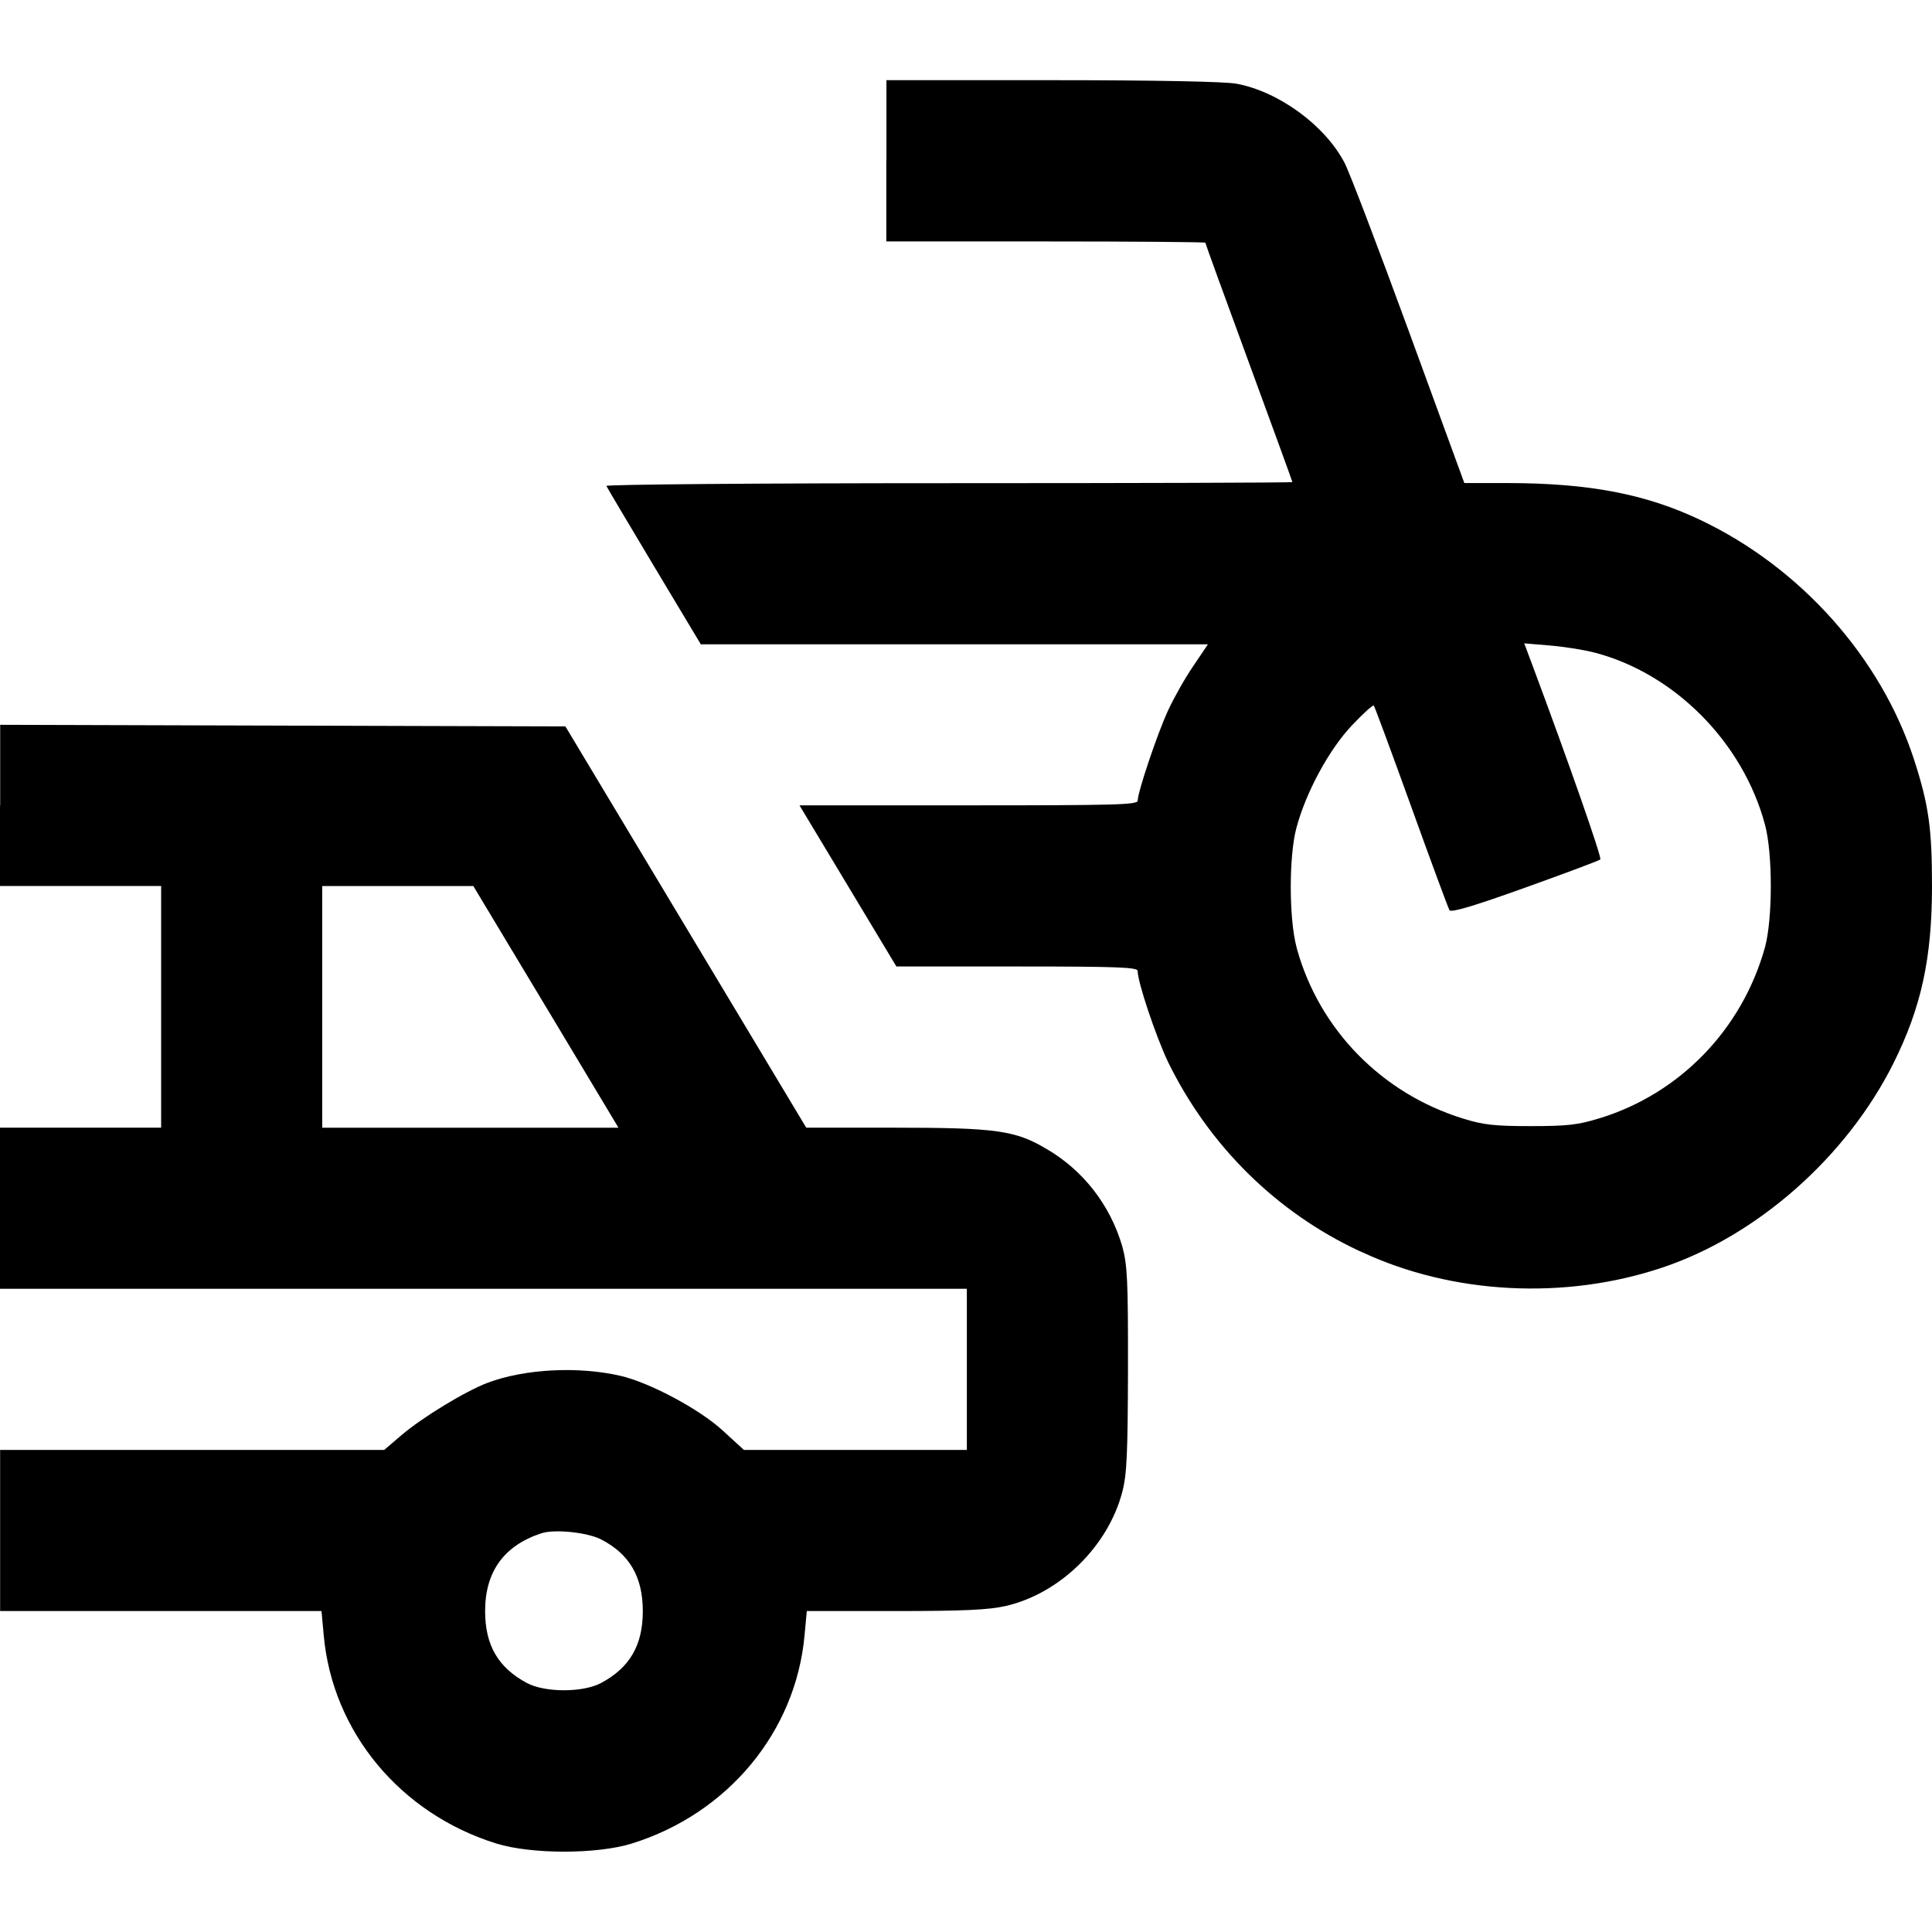 <!-- Generated by IcoMoon.io -->
<svg version="1.1" xmlns="http://www.w3.org/2000/svg" width="32" height="32" viewBox="0 0 32 32">
<title>transports</title>
<path d="M14.68 2.665v1.334h2.642c1.452 0 2.642 0.010 2.642 0.021s0.323 0.903 0.721 1.984c0.396 1.079 0.721 1.971 0.721 1.981s-2.561 0.018-5.69 0.018c-3.153 0-5.682 0.021-5.672 0.046s0.367 0.625 0.791 1.334l0.773 1.289h8.399l-0.243 0.36c-0.135 0.197-0.322 0.528-0.416 0.733-0.178 0.383-0.504 1.353-0.504 1.496 0 0.069-0.357 0.078-2.801 0.078h-2.801l1.605 2.669h1.998c1.669 0 1.998 0.013 1.998 0.074 0 0.184 0.295 1.065 0.503 1.507 0.683 1.395 1.798 2.49 3.168 3.131l0.041 0.017c1.502 0.703 3.366 0.799 4.979 0.258 1.574-0.528 3.049-1.832 3.824-3.377 0.464-0.929 0.642-1.745 0.642-2.943 0-0.954-0.054-1.342-0.296-2.090-0.549-1.693-1.882-3.187-3.545-3.975-0.902-0.428-1.84-0.607-3.18-0.609h-0.725l-0.922-2.522c-0.508-1.387-0.986-2.642-1.065-2.788-0.327-0.62-1.092-1.177-1.79-1.305-0.2-0.035-1.326-0.058-3.057-0.058h-2.738v1.336zM26.4 10.806c1.332 0.343 2.468 1.486 2.834 2.854 0.128 0.477 0.128 1.552 0 2.029-0.379 1.363-1.411 2.422-2.73 2.83l-0.029 0.008c-0.336 0.104-0.516 0.125-1.121 0.125s-0.785-0.021-1.121-0.125c-1.347-0.416-2.38-1.475-2.751-2.809l-0.007-0.029c-0.127-0.477-0.128-1.504-0.003-1.974 0.157-0.591 0.541-1.3 0.919-1.699 0.186-0.197 0.349-0.344 0.363-0.33s0.293 0.769 0.621 1.677c0.327 0.908 0.612 1.678 0.633 1.713 0.027 0.043 0.399-0.067 1.251-0.373 0.666-0.239 1.228-0.448 1.247-0.468 0.029-0.029-0.519-1.595-1.132-3.238l-0.128-0.341 0.418 0.035c0.231 0.019 0.56 0.070 0.735 0.115zM0 13.339v1.336h2.669v4.003h-2.669v2.668h16.014v2.669h-3.693l-0.355-0.325c-0.381-0.349-1.195-0.785-1.681-0.9-0.695-0.163-1.59-0.119-2.205 0.112-0.368 0.138-1.084 0.573-1.433 0.871l-0.283 0.242h-6.362v2.669h5.323l0.037 0.402c0.144 1.6 1.267 2.953 2.86 3.449 0.58 0.179 1.664 0.179 2.242 0 1.593-0.496 2.716-1.85 2.862-3.449l0.037-0.402h1.462c1.134 0 1.547-0.019 1.83-0.083 0.897-0.205 1.697-0.986 1.933-1.888 0.077-0.295 0.091-0.623 0.095-2.034 0.002-1.481-0.010-1.725-0.096-2.040-0.203-0.69-0.651-1.254-1.241-1.602l-0.013-0.007c-0.512-0.307-0.841-0.352-2.511-0.352h-1.468l-3.989-6.646-9.362-0.027v1.334zM9.043 16.677l1.201 2.002h-4.907v-4.003h2.503l1.203 2.002zM9.957 25.498c0.469 0.242 0.69 0.62 0.69 1.187 0 0.565-0.216 0.937-0.692 1.191-0.301 0.16-0.927 0.16-1.228 0-0.476-0.255-0.692-0.626-0.692-1.191 0-0.653 0.312-1.086 0.932-1.289 0.219-0.072 0.759-0.016 0.99 0.102z"></path>
</svg>
